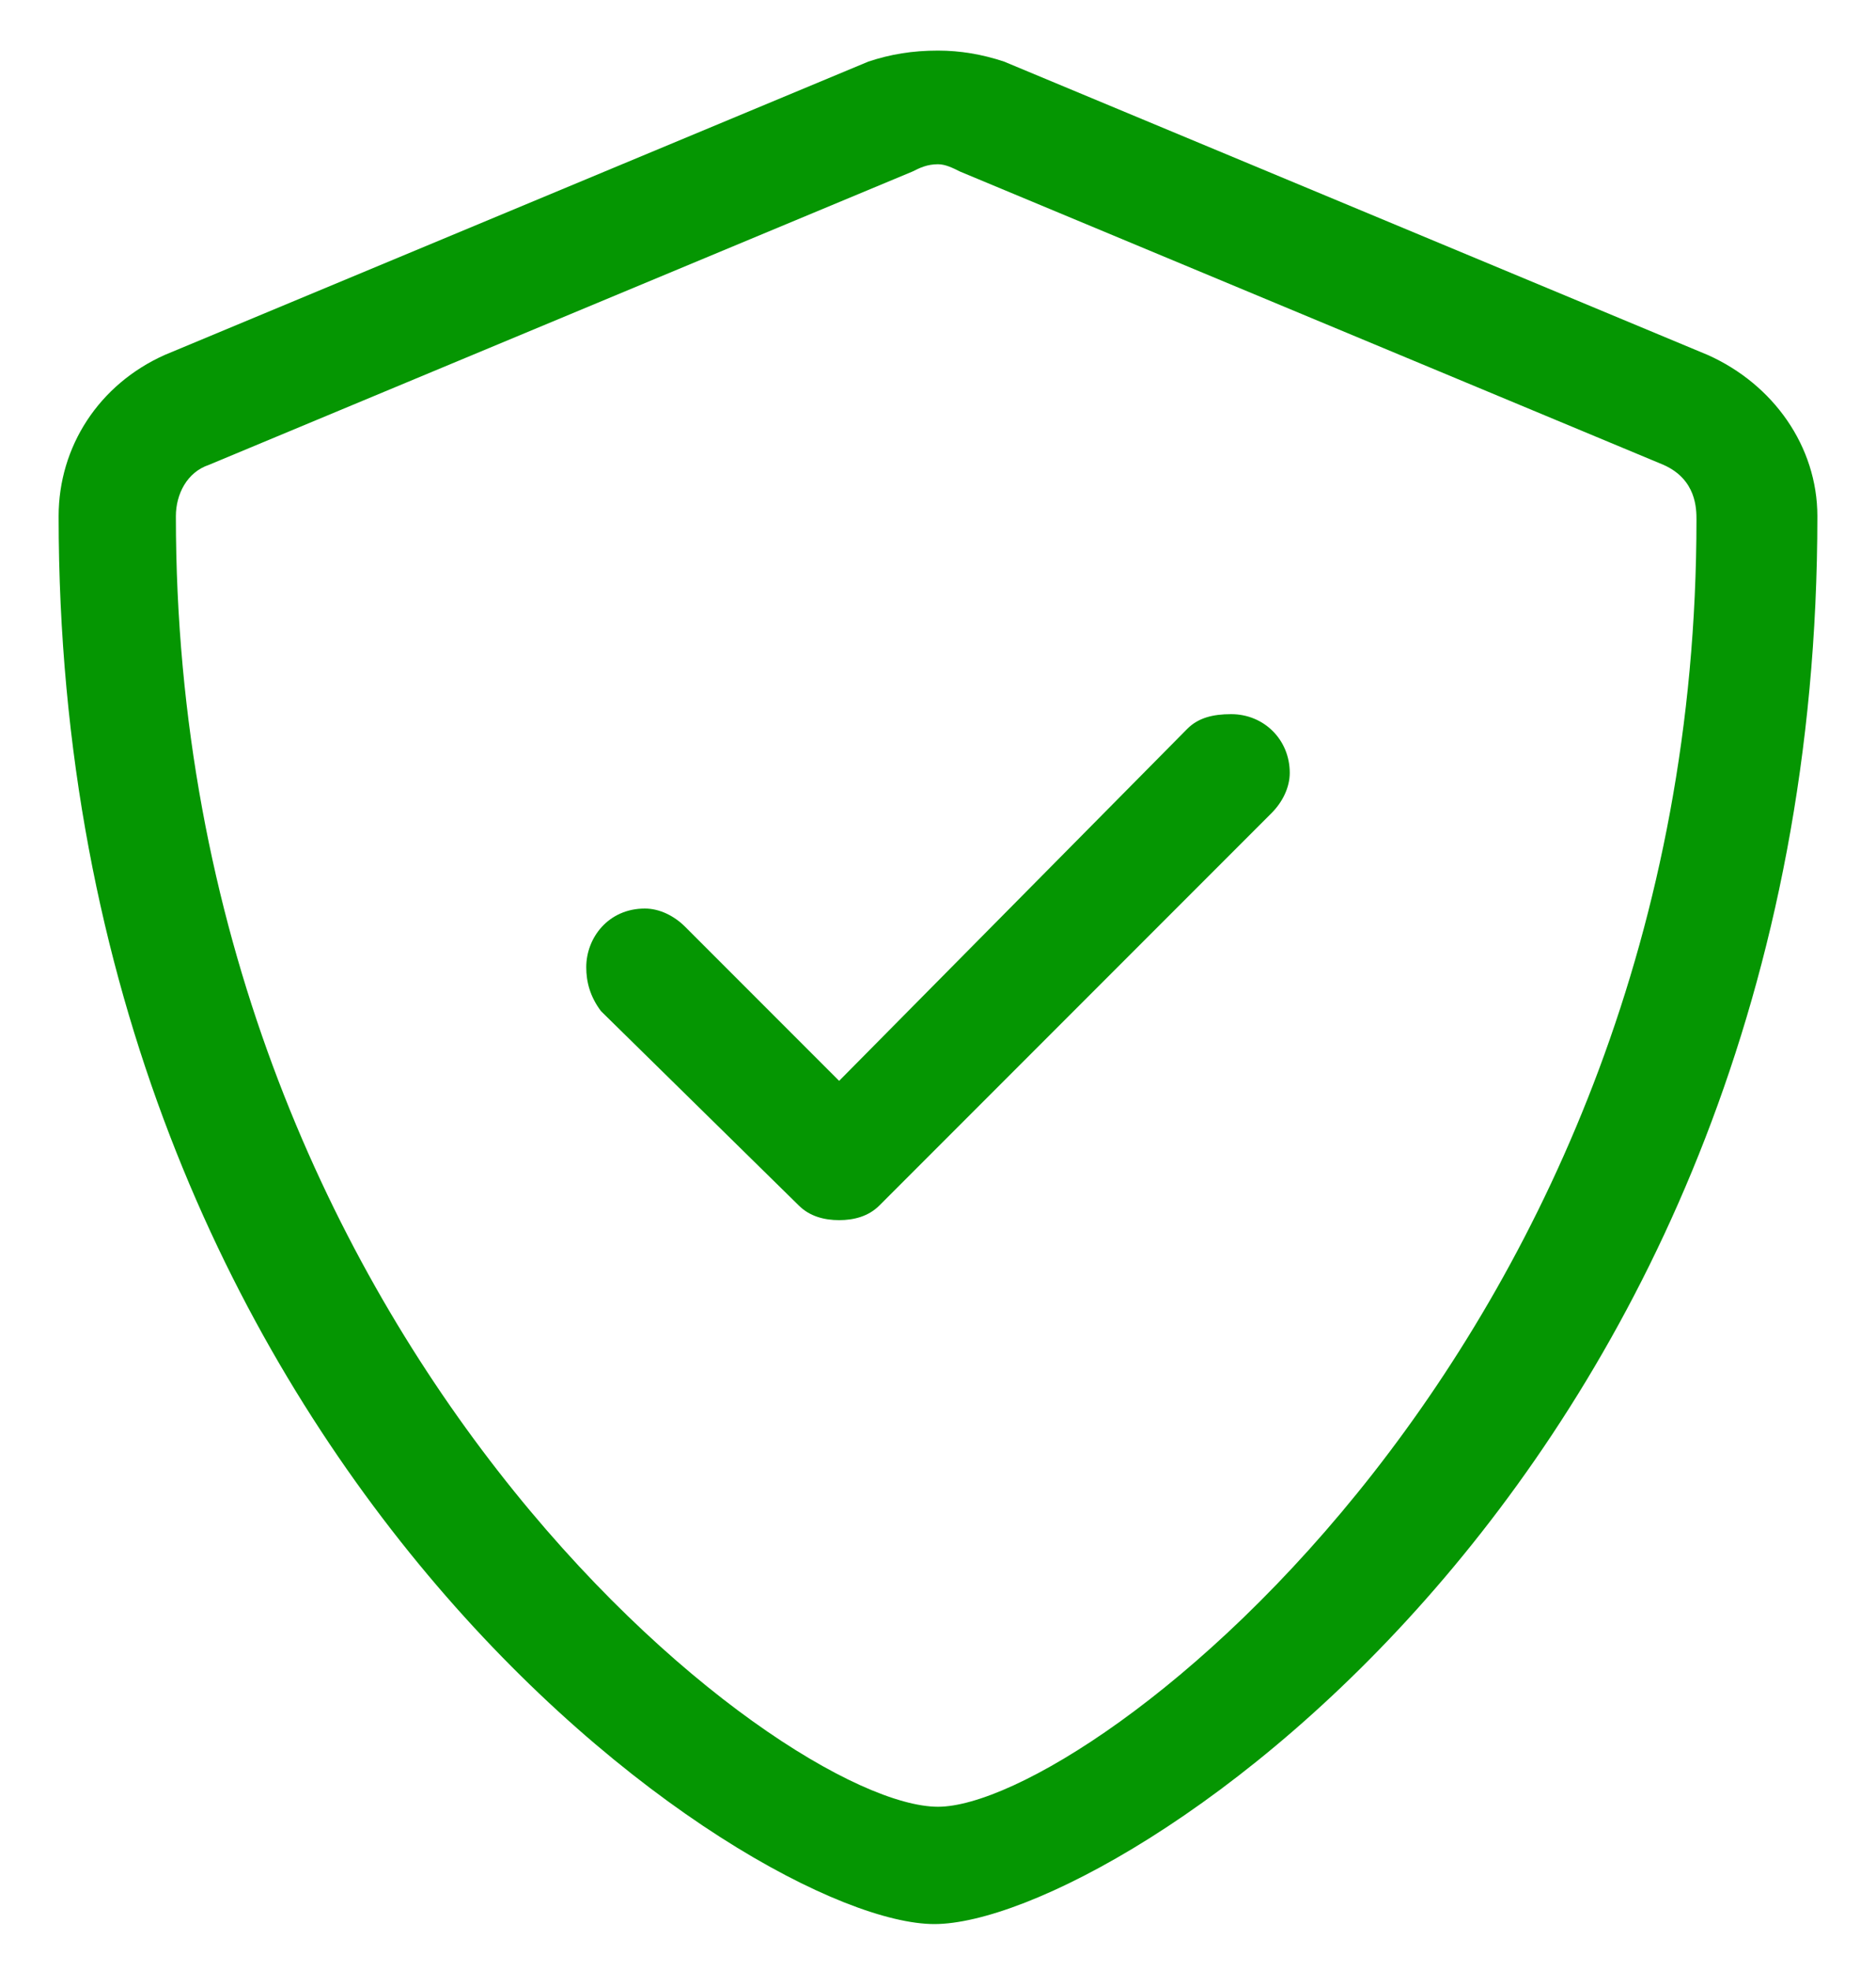 <svg width="20" height="21" viewBox="0 0 20 21" fill="none" xmlns="http://www.w3.org/2000/svg">
<path d="M18.204 3.781L10.704 0.656C10.469 0.578 10.235 0.539 10 0.539C9.727 0.539 9.493 0.578 9.258 0.656L1.758 3.781C1.055 4.094 0.625 4.758 0.625 5.5C0.625 15.578 8.008 20.5 9.961 20.5C11.915 20.5 19.375 15.656 19.375 5.5C19.375 4.758 18.907 4.094 18.204 3.781ZM18.086 5.539C18.086 14.328 11.602 19.25 10 19.25C8.321 19.25 1.875 14.289 1.875 5.5C1.875 5.266 1.993 5.031 2.227 4.953L9.727 1.828C9.805 1.789 9.883 1.75 10 1.75C10.079 1.75 10.157 1.789 10.235 1.828L17.735 4.953C18.086 5.109 18.086 5.422 18.086 5.539ZM13.125 7.609C12.93 7.609 12.774 7.648 12.657 7.766L8.946 11.516L7.305 9.875C7.188 9.758 7.032 9.68 6.875 9.68C6.485 9.68 6.25 9.992 6.25 10.305C6.25 10.461 6.29 10.617 6.407 10.773L8.516 12.844C8.633 12.961 8.79 13 8.946 13C9.102 13 9.258 12.961 9.375 12.844L13.555 8.664C13.672 8.547 13.75 8.391 13.75 8.234C13.75 7.883 13.477 7.609 13.125 7.609Z" fill="#059602"/>
</svg>

